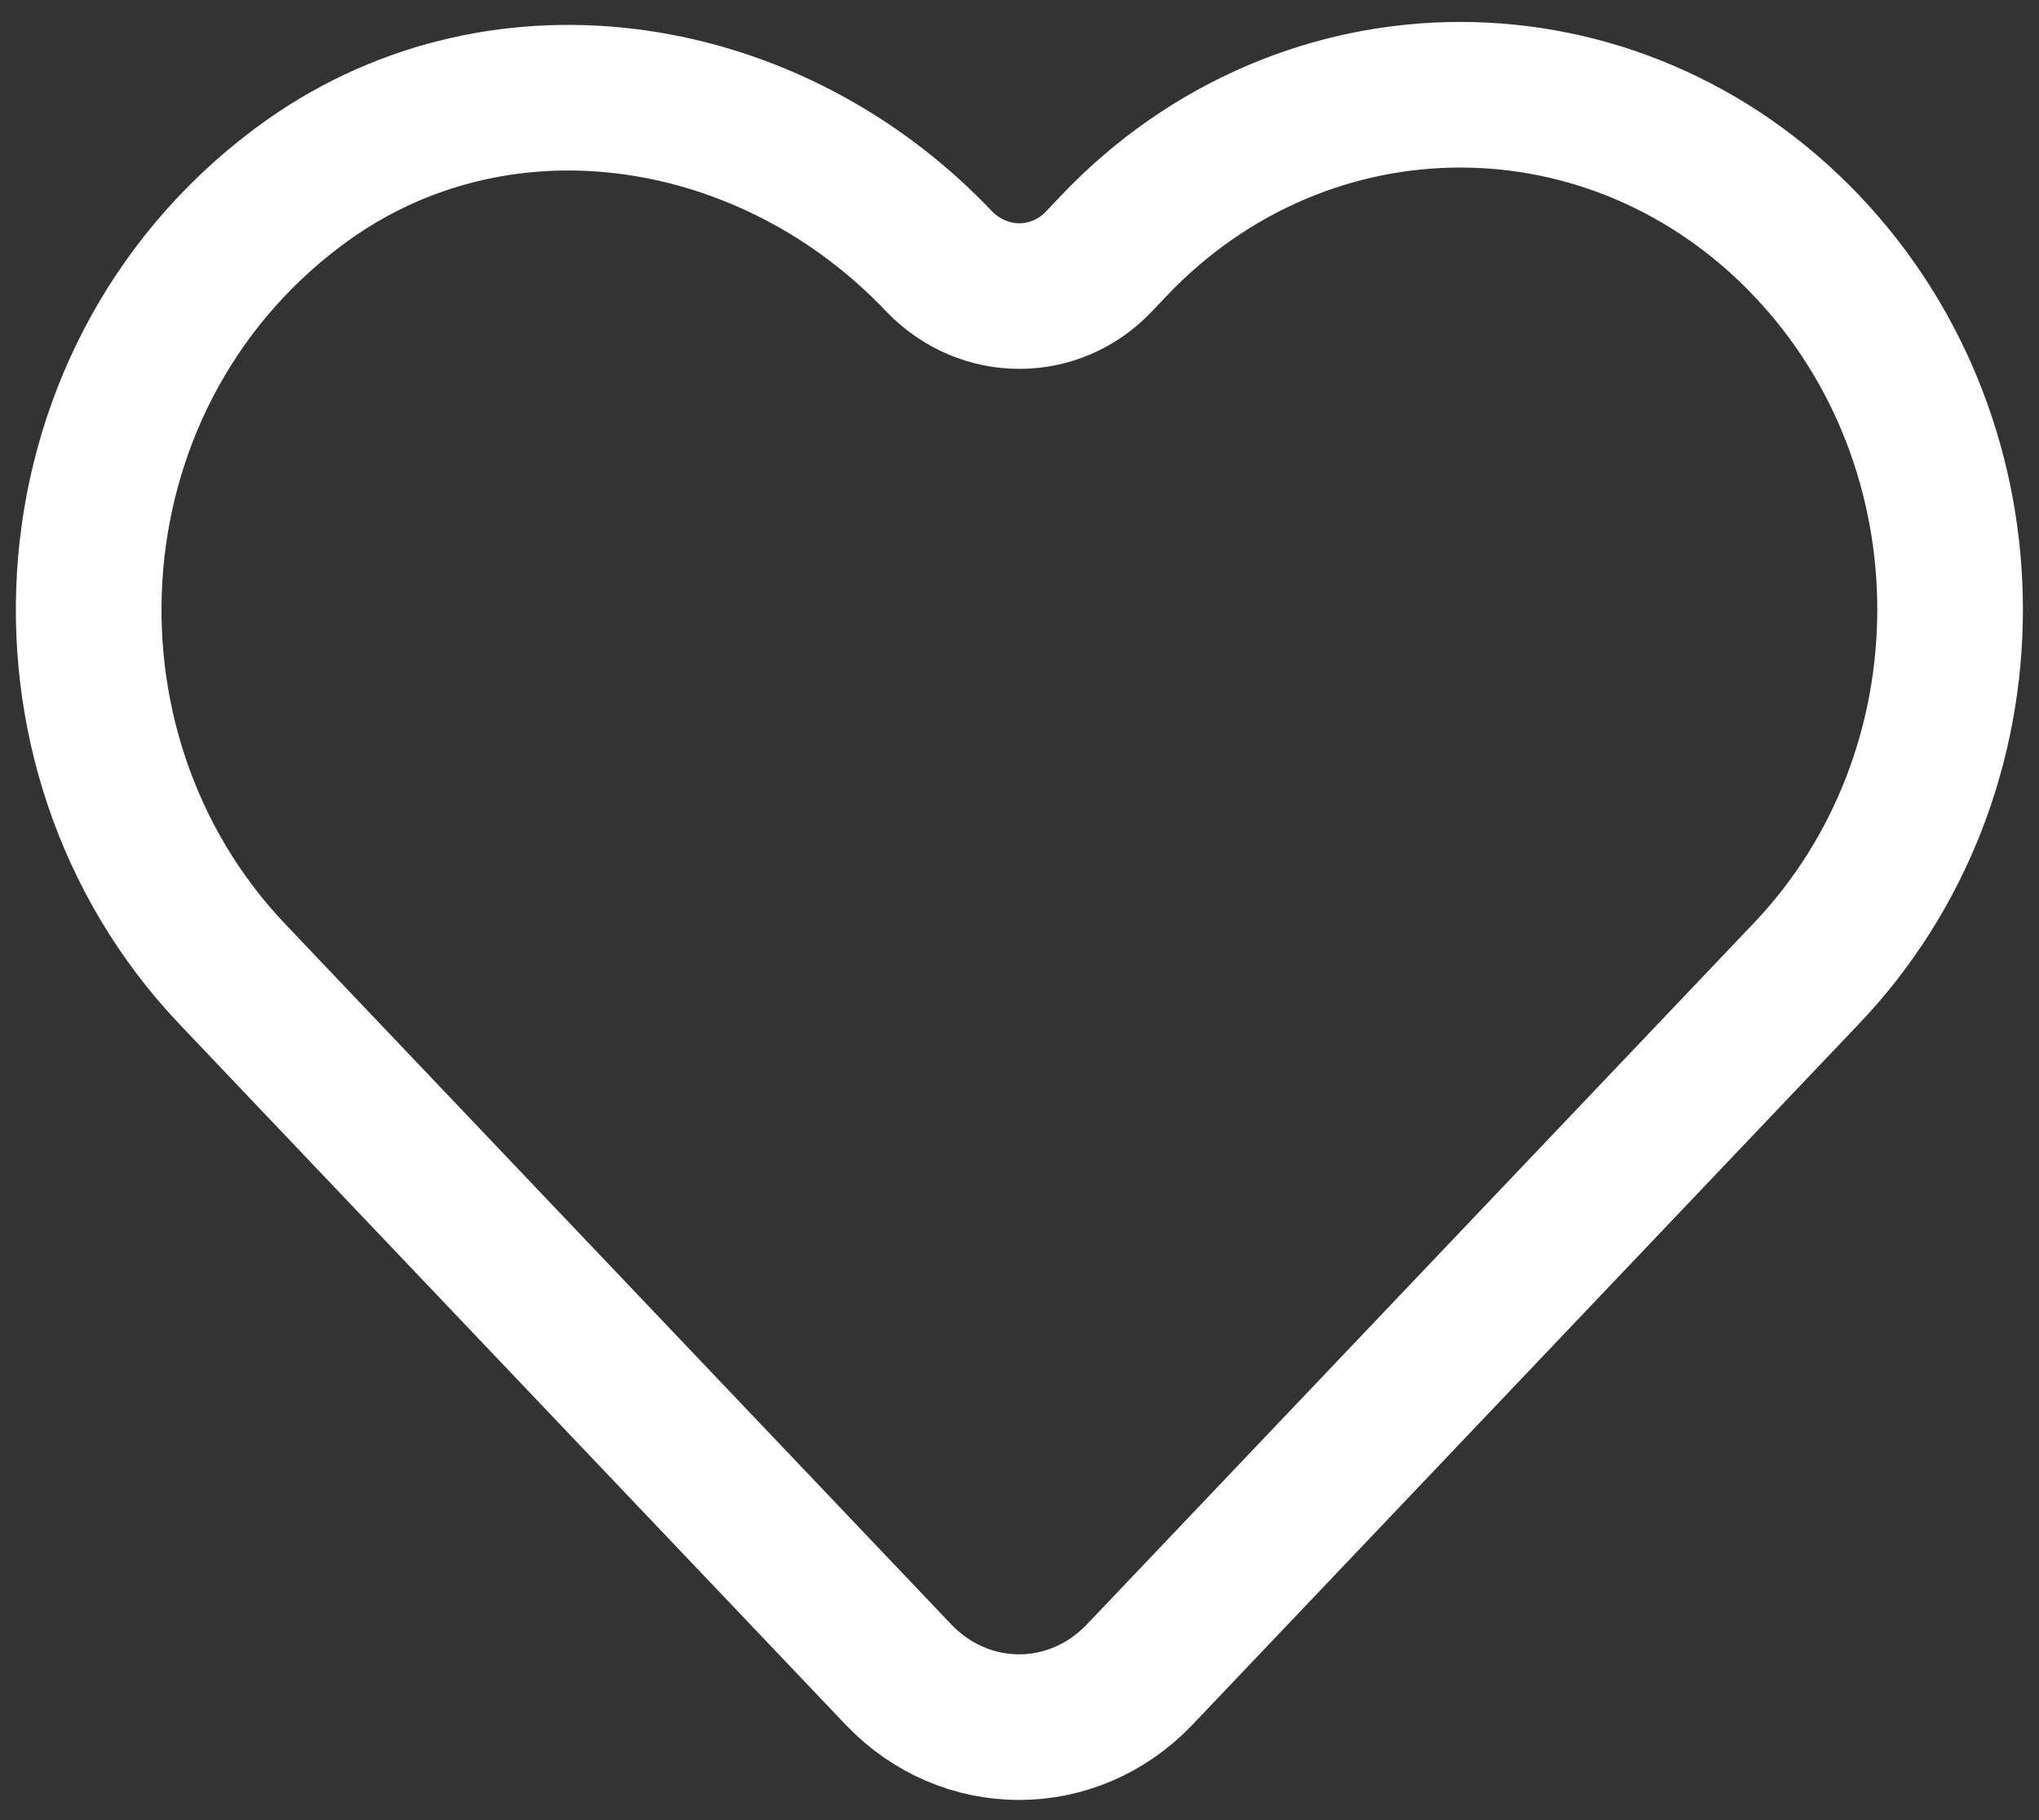 <svg width="28" height="25" viewBox="0 0 28 25" fill="none" xmlns="http://www.w3.org/2000/svg">
<rect x="0" y="0" width="28" height="25" fill="#333333" stroke="none"/>
<path d="M24.809 3.375C22.18 0.61 17.925 0.61 15.296 3.375L15.088 3.594C14.489 4.224 13.511 4.224 12.9 3.594C10.613 1.176 6.945 0.559 4.243 2.462C0.599 5.047 0.245 10.281 3.191 13.38L4.487 14.744L12.337 23C13.254 23.964 14.734 23.964 15.651 23L23.5 14.744L24.797 13.38C27.438 10.616 27.438 6.14 24.809 3.375Z" stroke="white" stroke-width="2" stroke-linecap="round" stroke-linejoin="round"/>
</svg>
